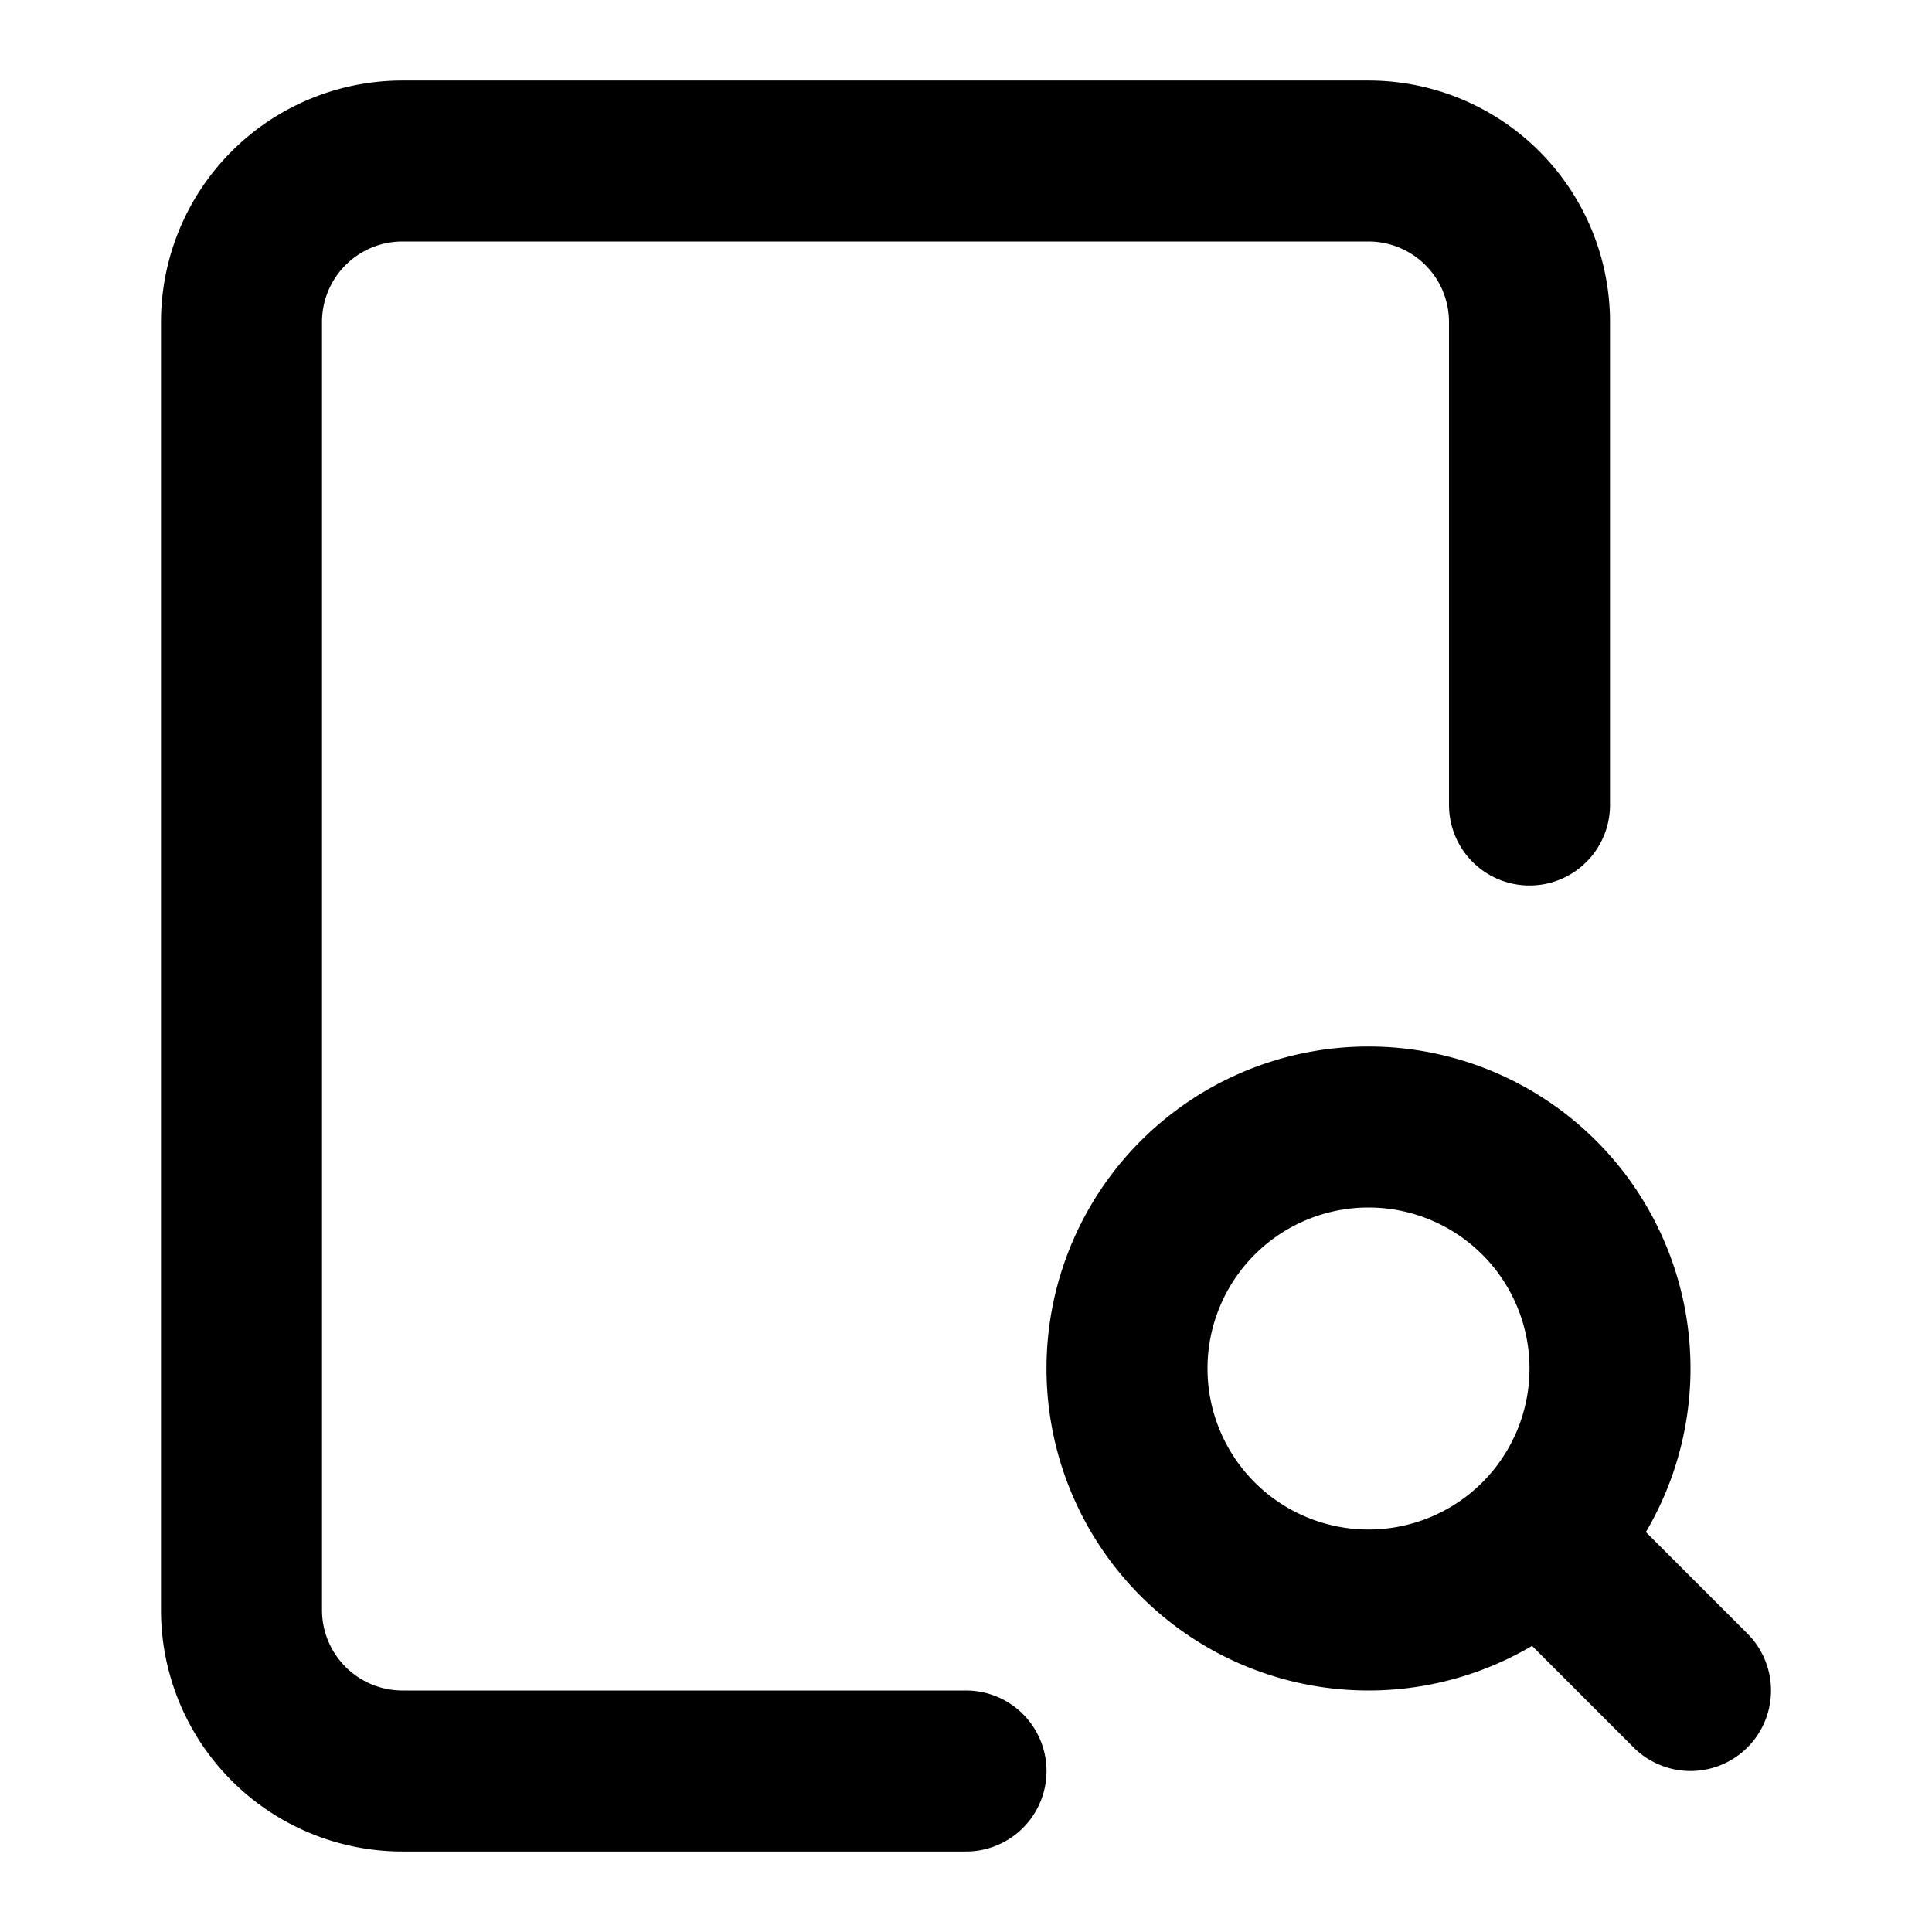 <svg xmlns="http://www.w3.org/2000/svg" width="24" height="24" fill="none" viewBox="0 0 24 24">
  <path stroke="#000" stroke-linecap="round" stroke-linejoin="round" stroke-width="2" d="M12 22H5a2 2 0 0 1-2-2V4a2 2 0 0 1 2-2h12a2 2 0 0 1 2 2v6m.2 9.2L21 21m-7-4a3 3 0 1 0 6 0 3 3 0 0 0-6 0Z"/>
</svg>

